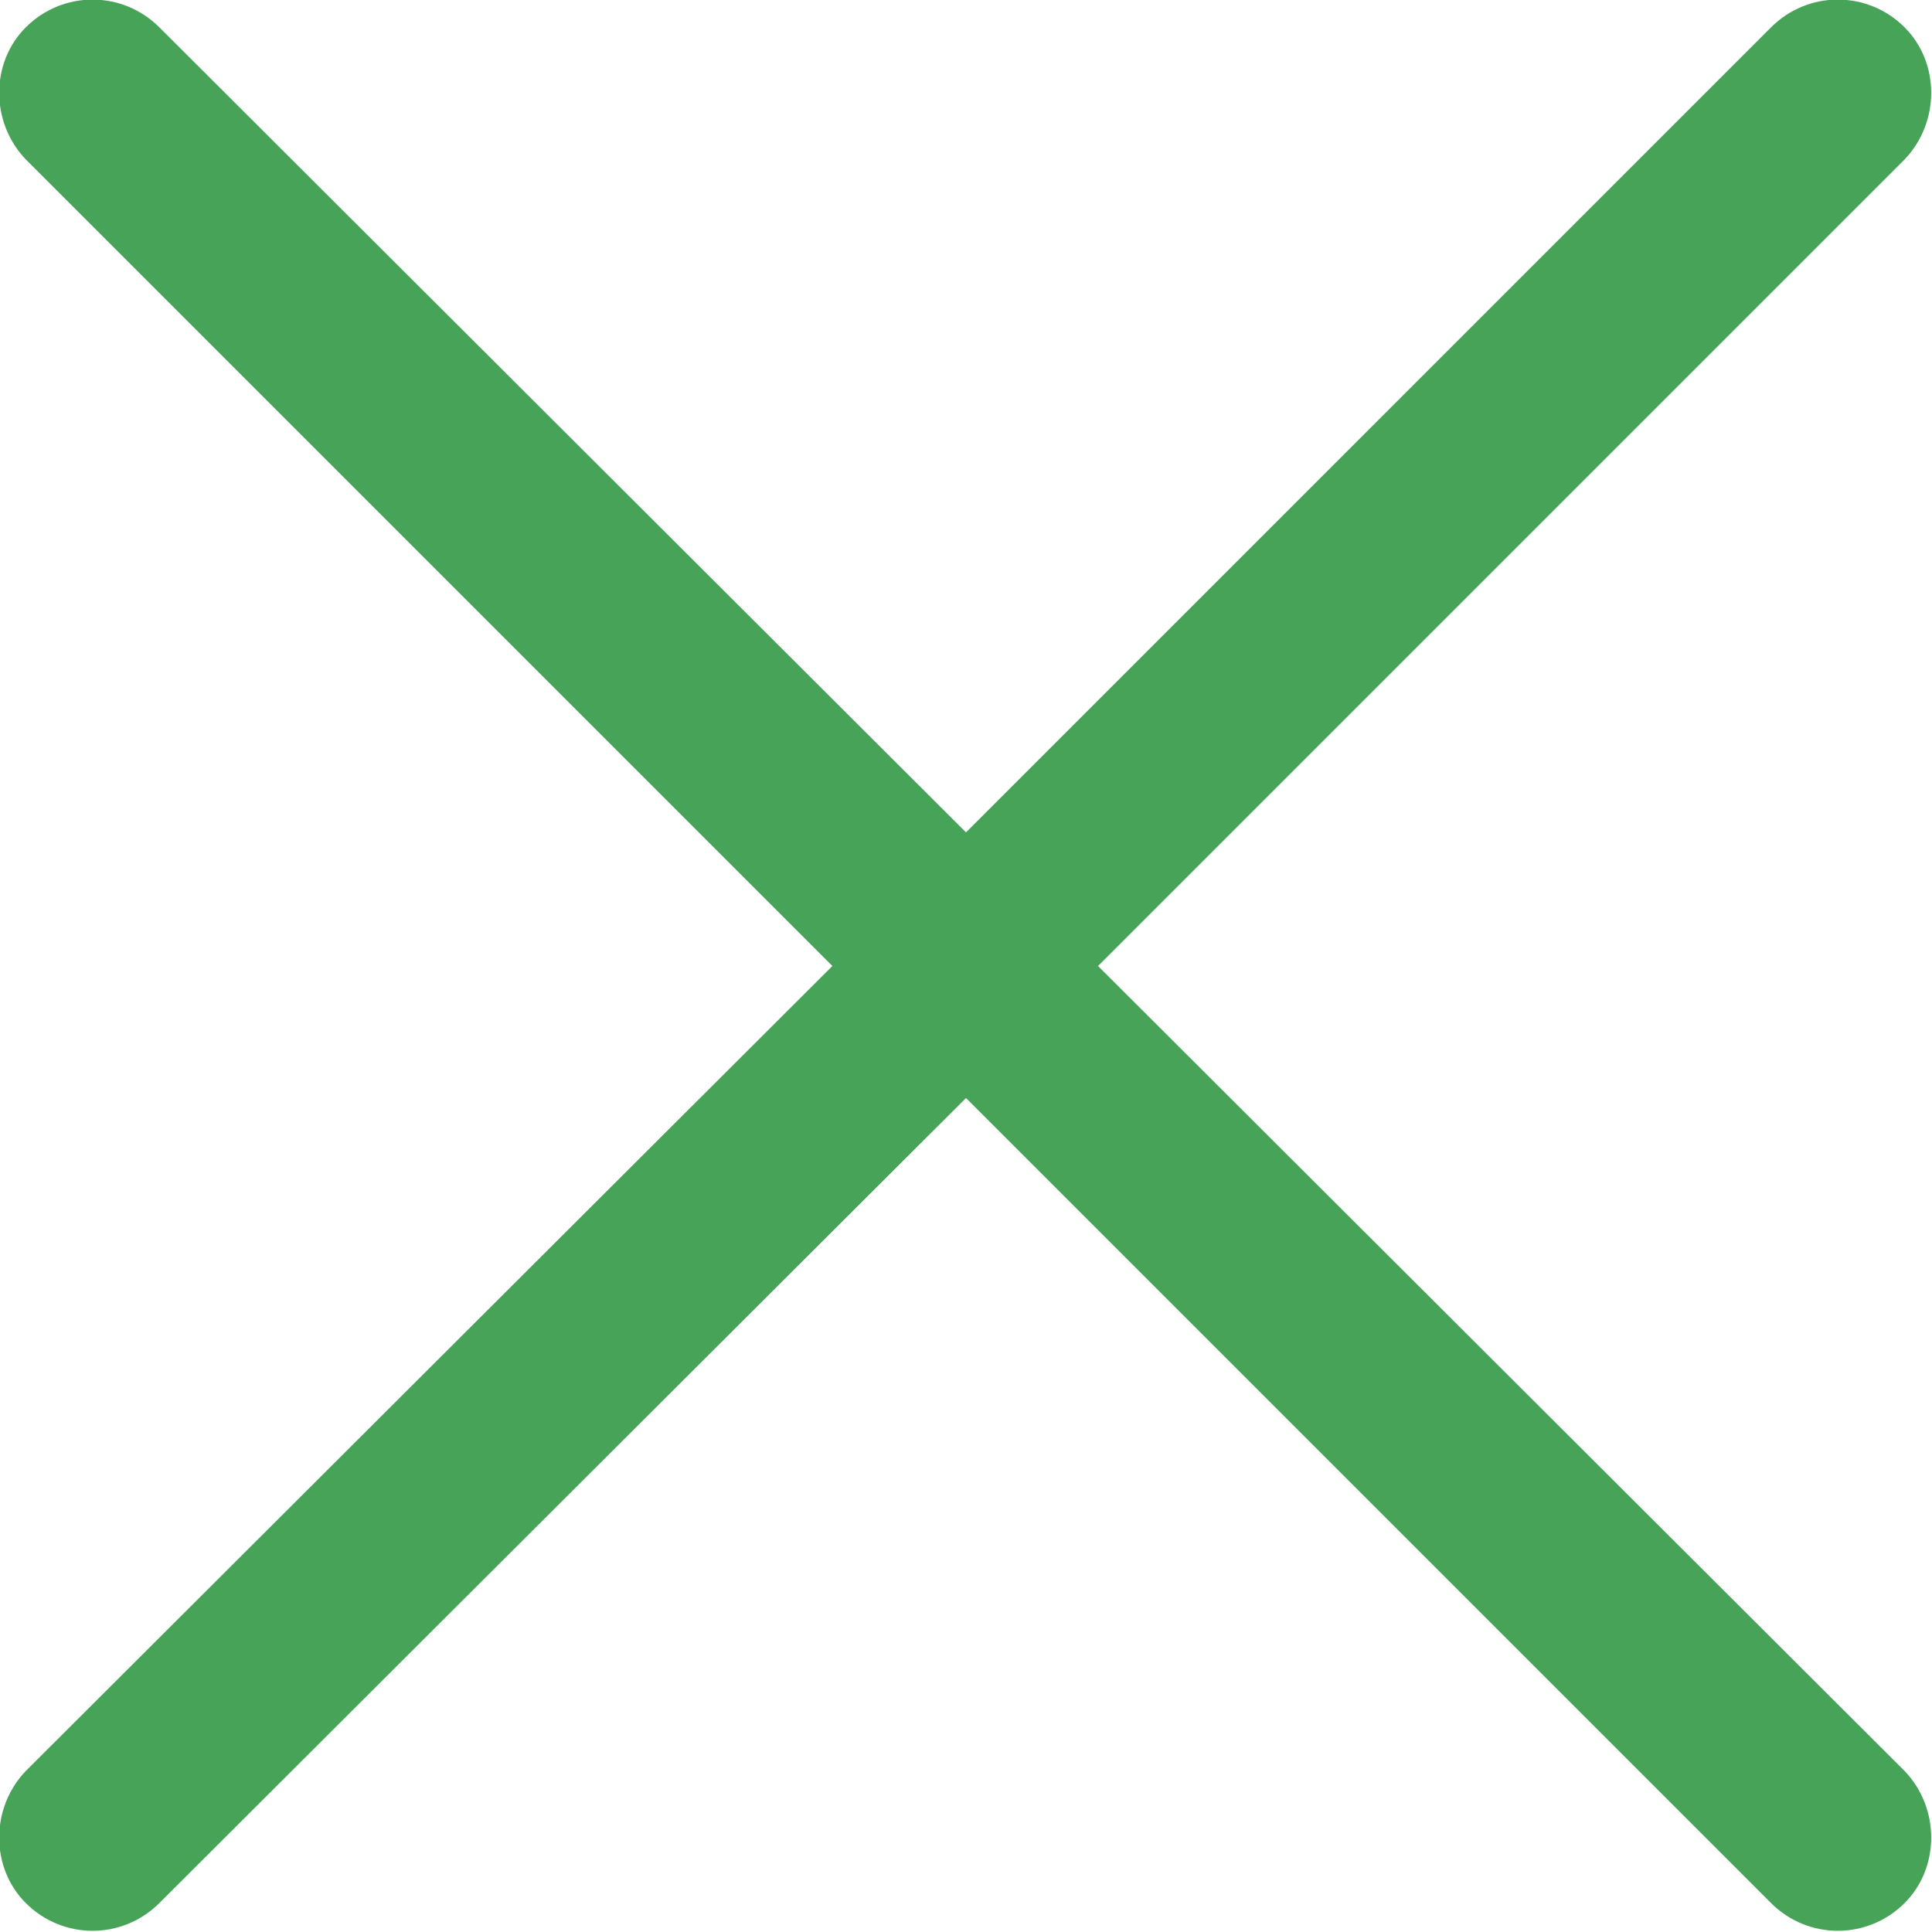<svg width="12" height="12" viewBox="0 0 12 12" fill="none" xmlns="http://www.w3.org/2000/svg" xmlns:xlink="http://www.w3.org/1999/xlink">
  <desc>
      Created with Pixso.
  </desc>
  <defs/>
  <path id="Vector 139 (Stroke)" d="M0.16 0.17C0.39 -0.06 0.76 -0.06 0.99 0.17L6 5.17L11 0.17C11.23 -0.06 11.6 -0.06 11.83 0.17C12.05 0.39 12.05 0.76 11.83 0.99L6.82 6L11.83 11C12.05 11.23 12.05 11.6 11.83 11.82C11.6 12.05 11.23 12.05 11 11.82L6 6.82L0.99 11.82C0.76 12.05 0.39 12.05 0.16 11.82C-0.06 11.6 -0.06 11.23 0.16 11L5.17 6L0.16 0.99C-0.06 0.76 -0.06 0.39 0.16 0.17Z" fill="#46A358" fill-opacity="1" fill-rule="evenodd"/>
</svg>